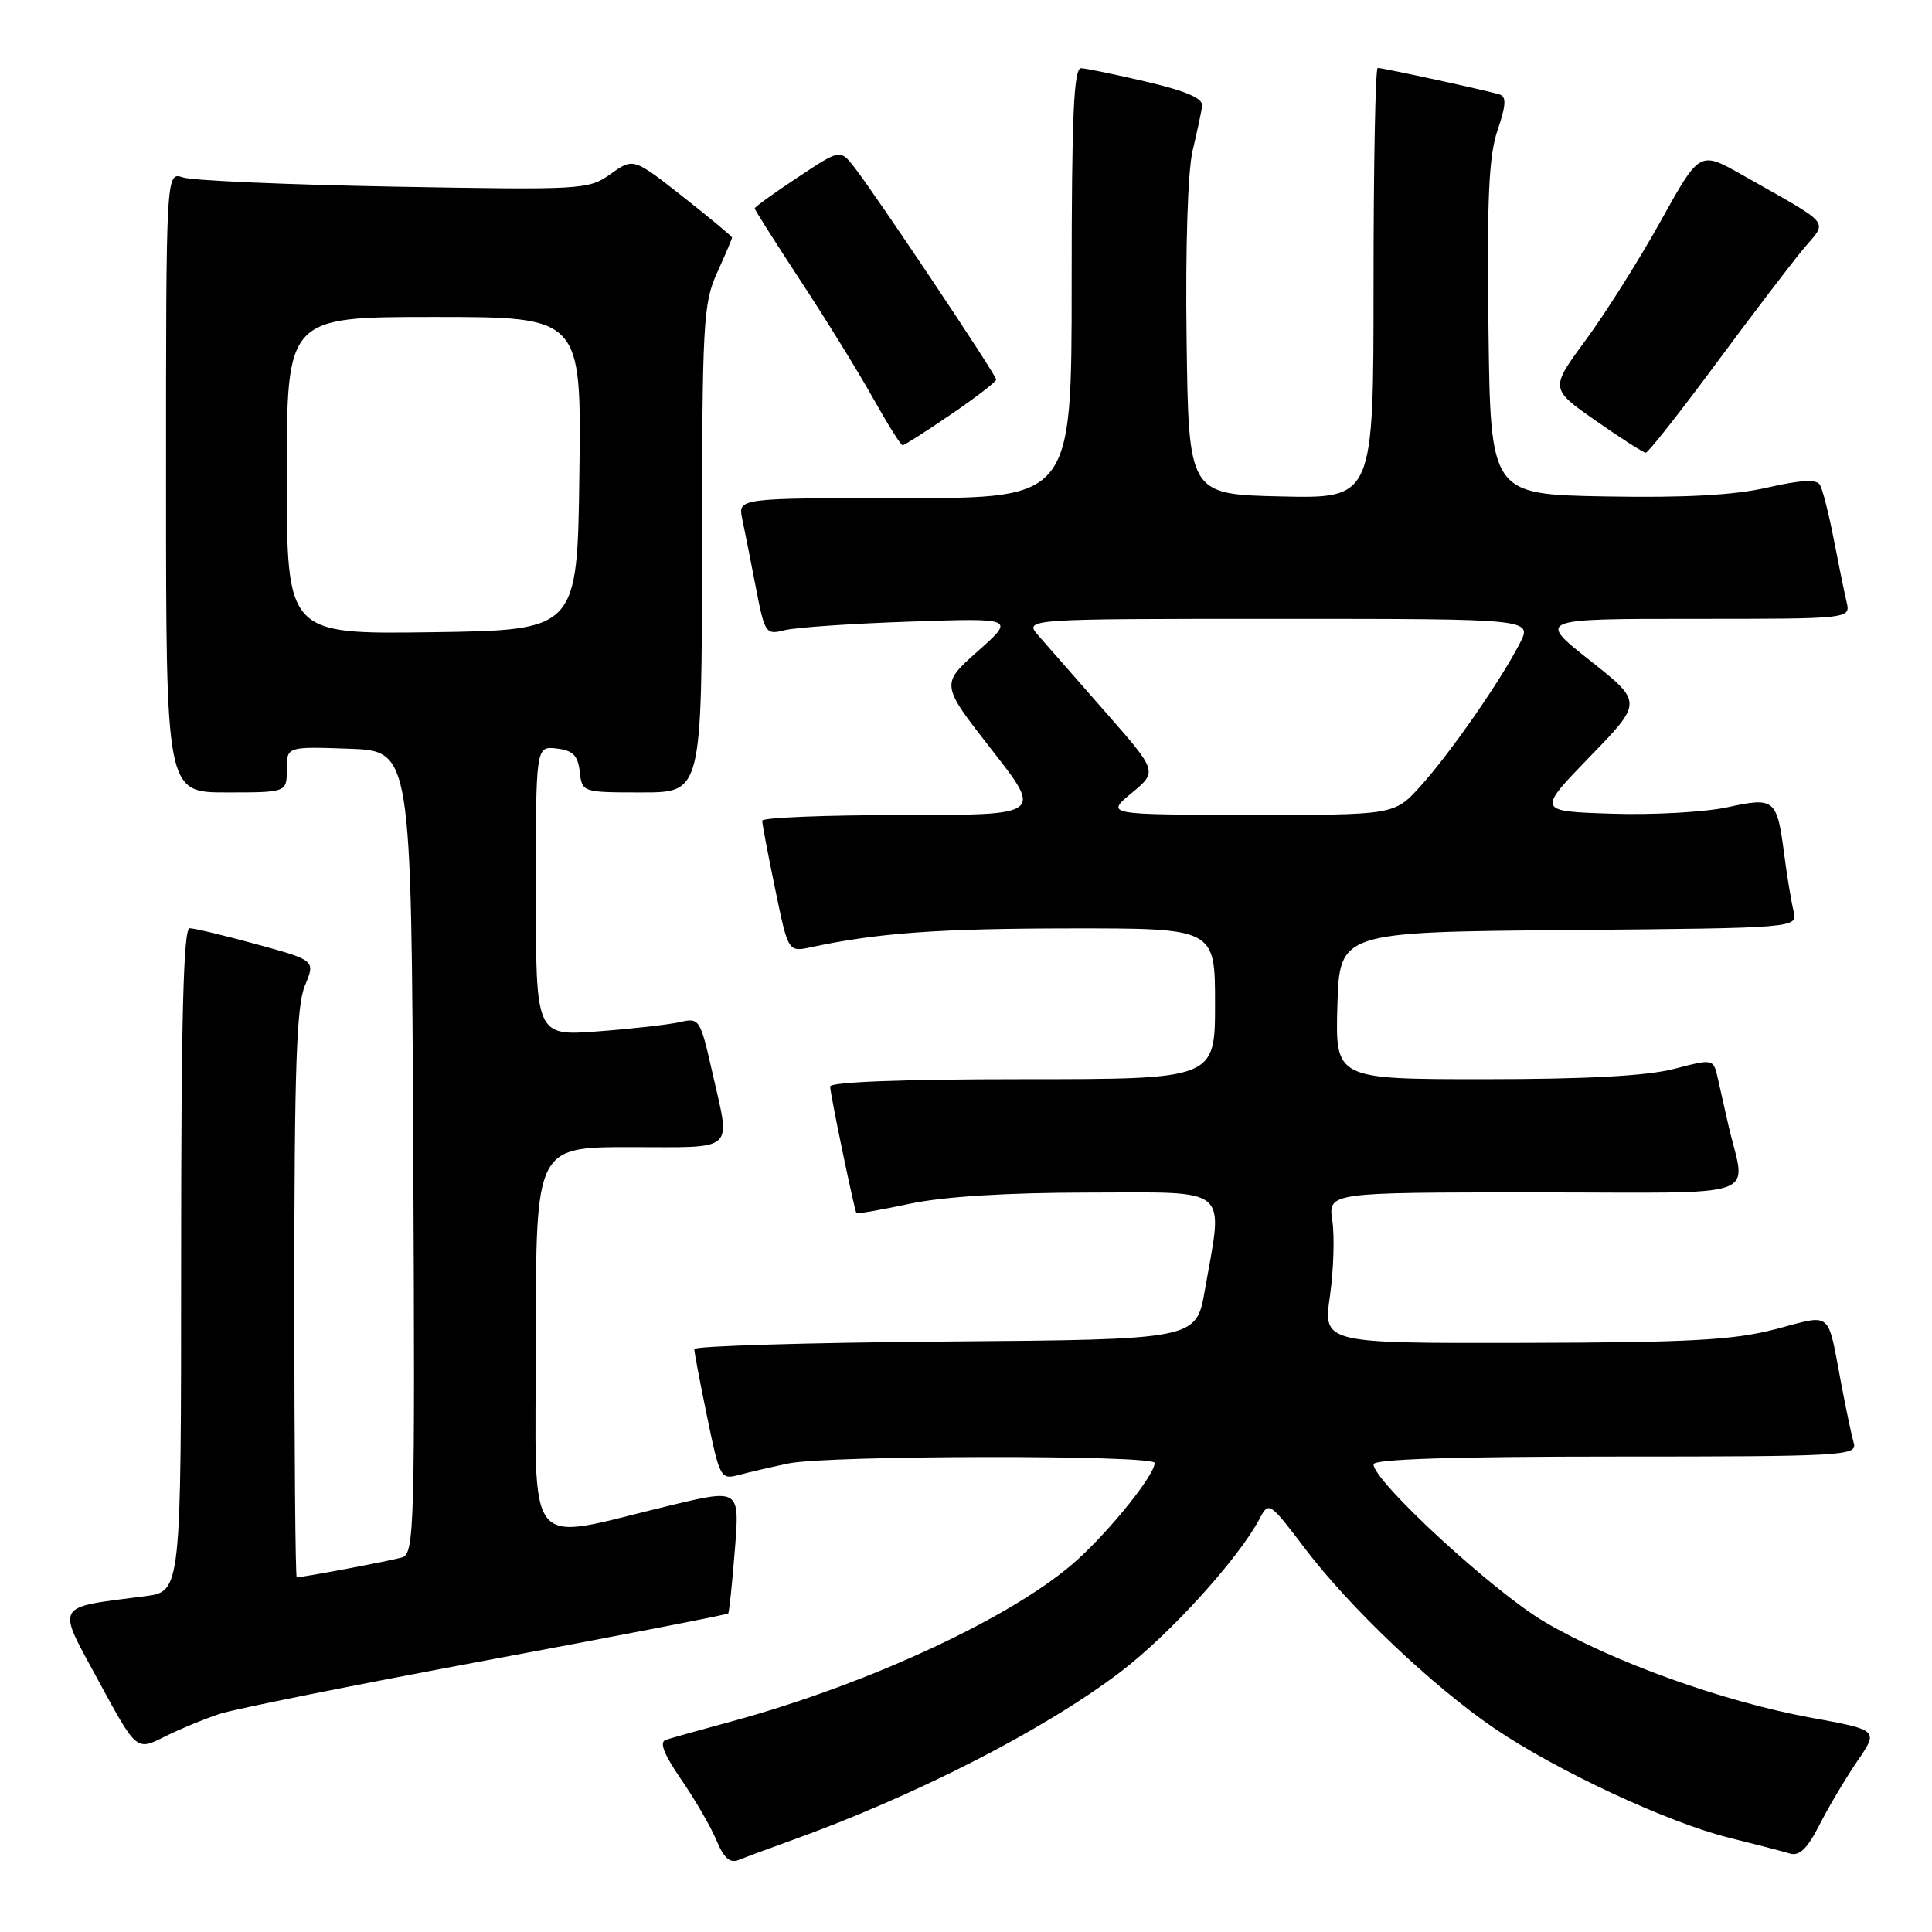 <?xml version="1.0" encoding="UTF-8" standalone="no"?>
<!DOCTYPE svg PUBLIC "-//W3C//DTD SVG 1.1//EN" "http://www.w3.org/Graphics/SVG/1.1/DTD/svg11.dtd" >
<svg xmlns="http://www.w3.org/2000/svg" xmlns:xlink="http://www.w3.org/1999/xlink" version="1.1" viewBox="0 0 256 256">
 <g >
 <path fill="currentColor"
d=" M 104.50 244.00 C 121.21 238.01 138.35 229.25 148.52 221.50 C 155.07 216.50 164.17 206.46 166.93 201.19 C 168.11 198.93 168.25 199.03 172.92 205.19 C 178.87 213.04 189.89 223.49 198.05 229.04 C 206.27 234.62 220.93 241.46 229.00 243.48 C 232.57 244.37 236.27 245.33 237.20 245.61 C 238.44 245.97 239.51 244.92 241.09 241.80 C 242.29 239.44 244.55 235.64 246.10 233.37 C 248.93 229.24 248.93 229.24 239.94 227.60 C 228.28 225.46 213.65 220.20 204.65 214.90 C 197.88 210.91 182.00 196.28 182.00 194.03 C 182.00 193.34 192.69 193.00 214.07 193.00 C 244.13 193.00 246.10 192.89 245.64 191.25 C 245.36 190.29 244.63 186.80 244.00 183.50 C 242.09 173.43 242.91 174.13 235.24 176.13 C 229.66 177.58 223.93 177.89 201.92 177.94 C 175.33 178.00 175.33 178.00 176.22 171.75 C 176.71 168.31 176.85 163.81 176.54 161.75 C 175.98 158.00 175.98 158.00 203.51 158.00 C 234.43 158.00 231.31 159.10 229.00 149.00 C 228.56 147.07 227.94 144.33 227.62 142.89 C 227.03 140.28 227.03 140.28 221.80 141.64 C 218.24 142.56 210.20 143.00 196.75 143.00 C 176.93 143.00 176.93 143.00 177.21 133.25 C 177.50 123.50 177.50 123.50 207.85 123.24 C 238.21 122.97 238.21 122.97 237.66 120.74 C 237.36 119.51 236.81 116.20 236.44 113.38 C 235.46 105.82 235.19 105.60 228.88 106.97 C 225.92 107.61 219.04 108.00 213.58 107.82 C 203.66 107.50 203.66 107.50 210.66 100.27 C 217.67 93.05 217.67 93.05 210.68 87.52 C 203.70 82.00 203.70 82.00 224.46 82.00 C 245.22 82.00 245.22 82.00 244.68 79.75 C 244.39 78.51 243.62 74.75 242.97 71.39 C 242.32 68.04 241.50 64.81 241.14 64.22 C 240.68 63.48 238.57 63.60 234.21 64.60 C 229.84 65.61 223.35 65.97 212.72 65.78 C 197.50 65.50 197.50 65.50 197.23 43.53 C 197.02 26.24 197.27 20.65 198.44 17.23 C 199.56 13.95 199.62 12.81 198.71 12.52 C 197.15 12.02 183.28 9.00 182.55 9.00 C 182.25 9.00 182.00 21.84 182.00 37.53 C 182.00 66.06 182.00 66.06 169.75 65.78 C 157.50 65.50 157.50 65.50 157.23 45.00 C 157.06 32.91 157.39 22.65 158.02 20.00 C 158.61 17.52 159.18 14.85 159.29 14.06 C 159.44 13.05 157.29 12.10 152.00 10.85 C 147.88 9.88 143.94 9.06 143.25 9.04 C 142.28 9.01 142.00 15.34 142.00 37.50 C 142.00 66.00 142.00 66.00 119.88 66.00 C 97.77 66.00 97.77 66.00 98.35 68.75 C 98.67 70.26 99.48 74.35 100.15 77.83 C 101.33 83.93 101.47 84.14 103.94 83.51 C 105.35 83.14 112.80 82.63 120.50 82.37 C 134.50 81.89 134.50 81.89 129.57 86.28 C 124.63 90.67 124.63 90.67 131.40 99.34 C 138.17 108.00 138.17 108.00 119.58 108.00 C 109.36 108.00 101.00 108.34 101.00 108.75 C 100.99 109.16 101.77 113.25 102.72 117.83 C 104.44 126.16 104.44 126.16 107.47 125.51 C 116.29 123.62 124.31 123.04 141.75 123.02 C 161.00 123.00 161.00 123.00 161.00 133.00 C 161.00 143.00 161.00 143.00 135.50 143.00 C 119.66 143.00 110.00 143.37 110.00 143.97 C 110.00 144.93 113.19 160.28 113.48 160.74 C 113.57 160.87 116.76 160.31 120.57 159.50 C 125.06 158.55 133.40 158.03 144.25 158.02 C 163.29 158.00 162.10 157.00 159.64 171.00 C 158.50 177.50 158.50 177.50 125.25 177.76 C 106.96 177.91 92.00 178.36 92.00 178.76 C 91.99 179.17 92.77 183.24 93.71 187.80 C 95.39 195.92 95.49 196.09 97.97 195.42 C 99.36 195.05 102.30 194.37 104.50 193.91 C 109.81 192.82 153.00 192.76 153.00 193.85 C 153.00 195.39 147.40 202.43 142.85 206.59 C 134.78 213.99 115.42 223.06 97.04 228.07 C 92.89 229.19 88.92 230.31 88.22 230.54 C 87.33 230.83 87.97 232.46 90.28 235.82 C 92.12 238.49 94.22 242.12 94.95 243.89 C 95.92 246.22 96.73 246.93 97.89 246.45 C 98.78 246.09 101.75 244.99 104.50 244.00 Z  M 29.17 227.08 C 31.19 226.43 47.11 223.24 64.54 219.99 C 81.98 216.74 96.35 213.95 96.49 213.79 C 96.62 213.63 97.02 209.85 97.37 205.39 C 98.02 197.27 98.02 197.27 88.76 199.49 C 69.11 204.19 71.00 206.54 71.00 177.51 C 71.00 152.00 71.00 152.00 83.50 152.00 C 97.73 152.00 96.81 152.84 94.37 142.03 C 92.79 135.03 92.66 134.83 90.12 135.43 C 88.68 135.76 83.79 136.32 79.25 136.66 C 71.00 137.28 71.00 137.28 71.00 118.07 C 71.00 98.87 71.00 98.87 73.75 99.18 C 75.91 99.43 76.57 100.09 76.82 102.25 C 77.13 104.99 77.15 105.00 85.07 105.00 C 93.00 105.00 93.00 105.00 93.02 72.75 C 93.04 42.78 93.18 40.19 95.02 36.14 C 96.11 33.74 97.00 31.65 97.00 31.48 C 97.00 31.32 94.06 28.87 90.47 26.05 C 83.93 20.91 83.93 20.91 80.92 23.05 C 77.99 25.14 77.26 25.18 52.21 24.73 C 38.07 24.47 25.49 23.93 24.25 23.51 C 22.00 22.77 22.00 22.77 22.00 63.88 C 22.00 105.00 22.00 105.00 30.00 105.00 C 38.00 105.00 38.00 105.00 38.00 101.96 C 38.00 98.92 38.00 98.92 46.25 99.21 C 54.50 99.50 54.50 99.50 54.76 152.68 C 55.00 202.69 54.91 205.89 53.26 206.37 C 51.72 206.82 40.17 209.00 39.32 209.00 C 39.14 209.00 39.00 192.11 39.00 171.47 C 39.00 141.62 39.29 133.25 40.40 130.60 C 41.79 127.26 41.79 127.26 34.03 125.13 C 29.75 123.96 25.75 123.00 25.13 123.00 C 24.31 123.00 24.00 134.95 24.00 166.94 C 24.00 210.88 24.00 210.88 19.25 211.50 C 7.05 213.08 7.44 212.37 13.07 222.75 C 18.08 232.00 18.08 232.00 21.79 230.13 C 23.83 229.11 27.15 227.74 29.17 227.08 Z  M 227.33 48.25 C 232.11 41.79 237.33 34.94 238.92 33.03 C 242.20 29.09 243.02 30.08 230.86 23.18 C 225.22 19.98 225.22 19.98 220.08 29.24 C 217.26 34.33 212.79 41.42 210.16 45.00 C 205.37 51.50 205.37 51.50 211.44 55.74 C 214.77 58.07 217.75 59.98 218.07 59.99 C 218.38 60.00 222.55 54.71 227.33 48.25 Z  M 126.01 54.91 C 129.31 52.66 132.00 50.59 132.00 50.29 C 132.00 49.68 115.94 25.65 113.18 22.13 C 111.32 19.77 111.32 19.77 105.66 23.53 C 102.55 25.59 100.00 27.43 100.00 27.61 C 100.00 27.80 102.74 32.11 106.08 37.21 C 109.43 42.30 113.74 49.29 115.67 52.74 C 117.60 56.18 119.36 59.00 119.60 59.00 C 119.83 59.00 122.72 57.16 126.01 54.91 Z  M 149.94 105.09 C 153.39 102.23 153.39 102.23 146.49 94.37 C 142.69 90.04 138.70 85.49 137.62 84.25 C 135.65 82.00 135.65 82.00 169.35 82.00 C 203.05 82.00 203.05 82.00 201.38 85.25 C 198.84 90.20 192.13 99.85 188.24 104.15 C 184.77 108.00 184.77 108.00 165.63 107.97 C 146.50 107.95 146.50 107.95 149.94 105.09 Z  M 38.00 63.02 C 38.00 42.00 38.00 42.00 57.52 42.00 C 77.04 42.00 77.04 42.00 76.77 62.75 C 76.50 83.50 76.50 83.50 57.25 83.77 C 38.00 84.04 38.00 84.04 38.00 63.02 Z "/>
</g>
</svg>